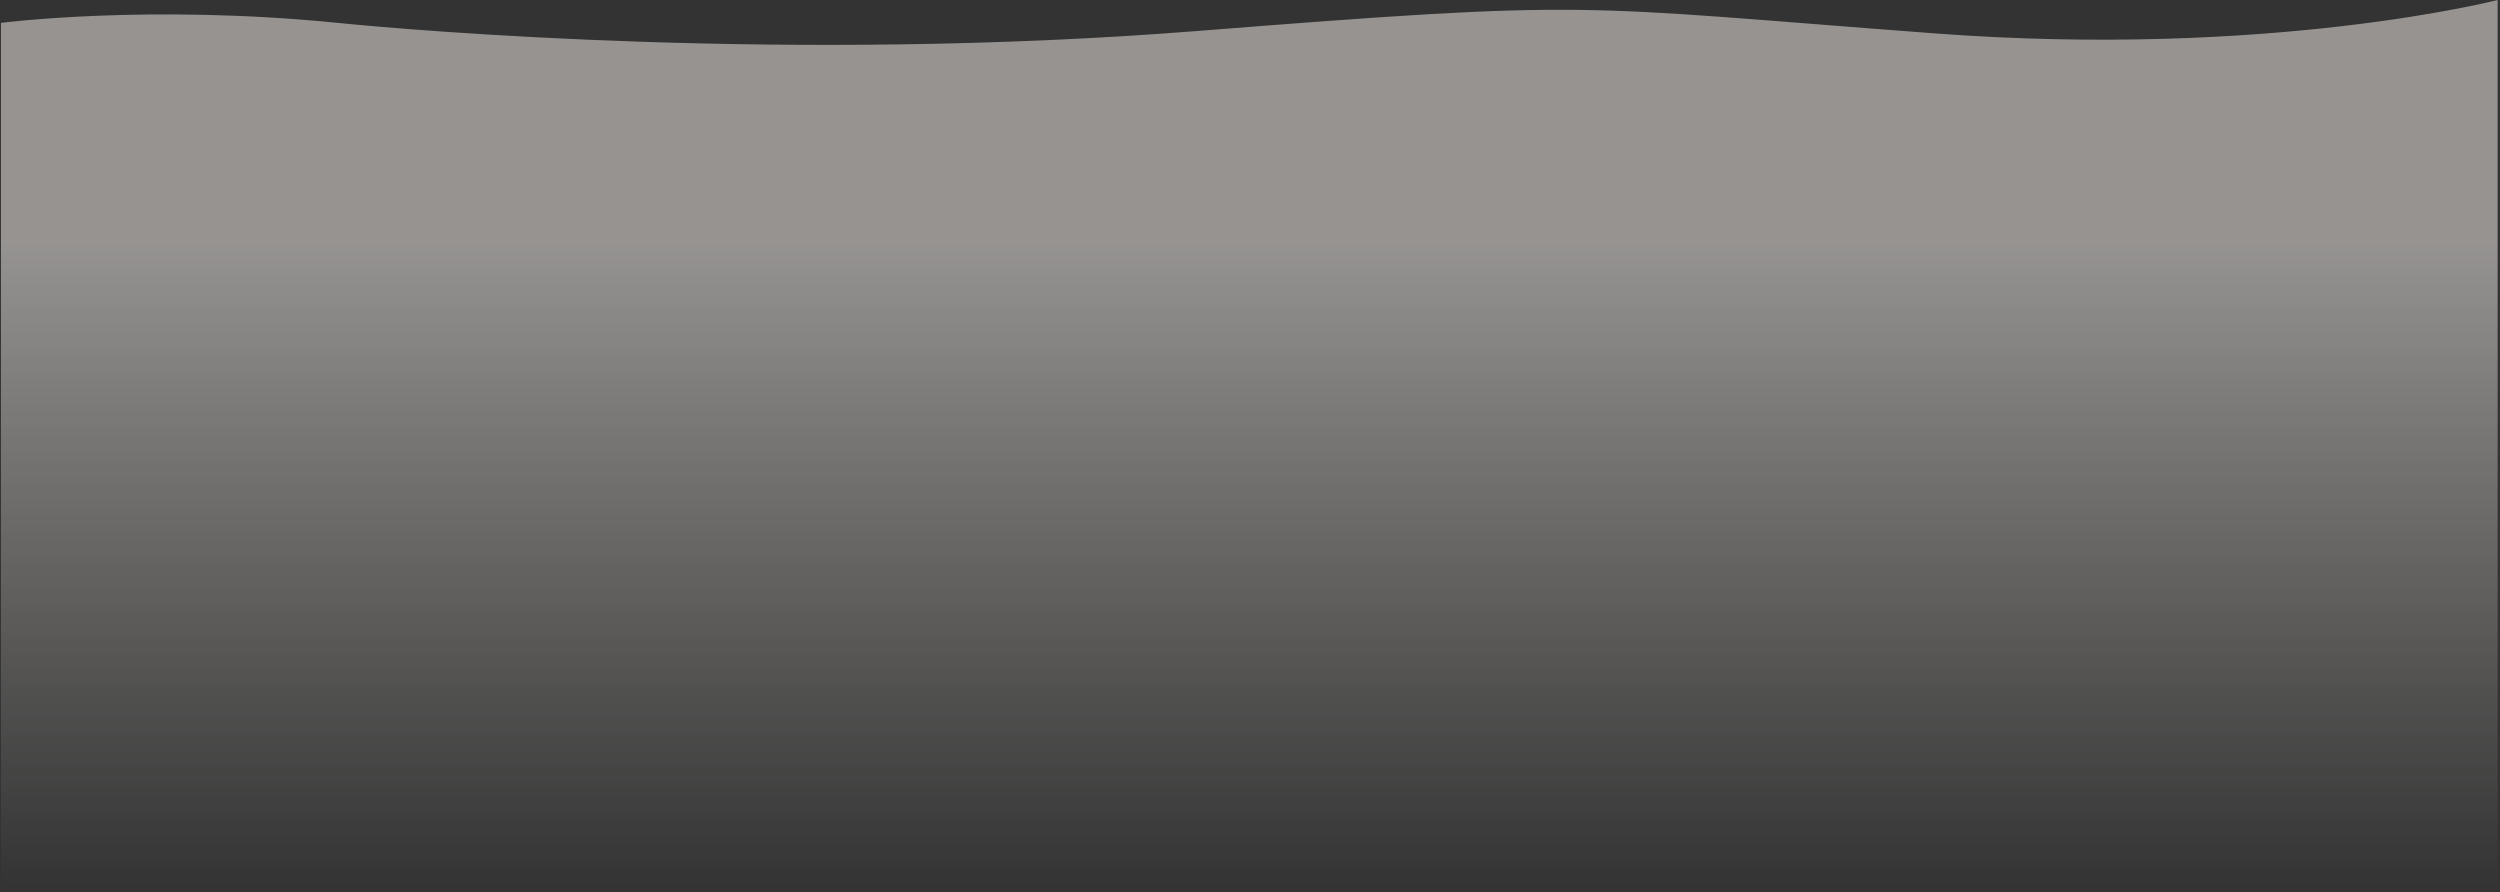 <svg width="849" height="303" fill="none" xmlns="http://www.w3.org/2000/svg"><rect width="100%" height="100%" fill="#333333" stroke="none"/><path d="M.325 302.495h847.868V0s-77.279 19.913-191.212 11.336C532.23 1.943 543.491-.272 406.154 10.559c-137.337 10.83-265.328-.161-291.455-2.786-64.473-6.478-114.374 0-114.374 0v294.722z" fill="url(#paint0_linear_0_3016)" fill-opacity=".5"/><defs><linearGradient id="paint0_linear_0_3016" x1="424.259" y1="302.495" x2="424.259" y2="0" gradientUnits="userSpaceOnUse"><stop stop-color="#F9F4F0" stop-opacity="0"/><stop offset=".732" stop-color="#F9F4F0"/></linearGradient></defs></svg>